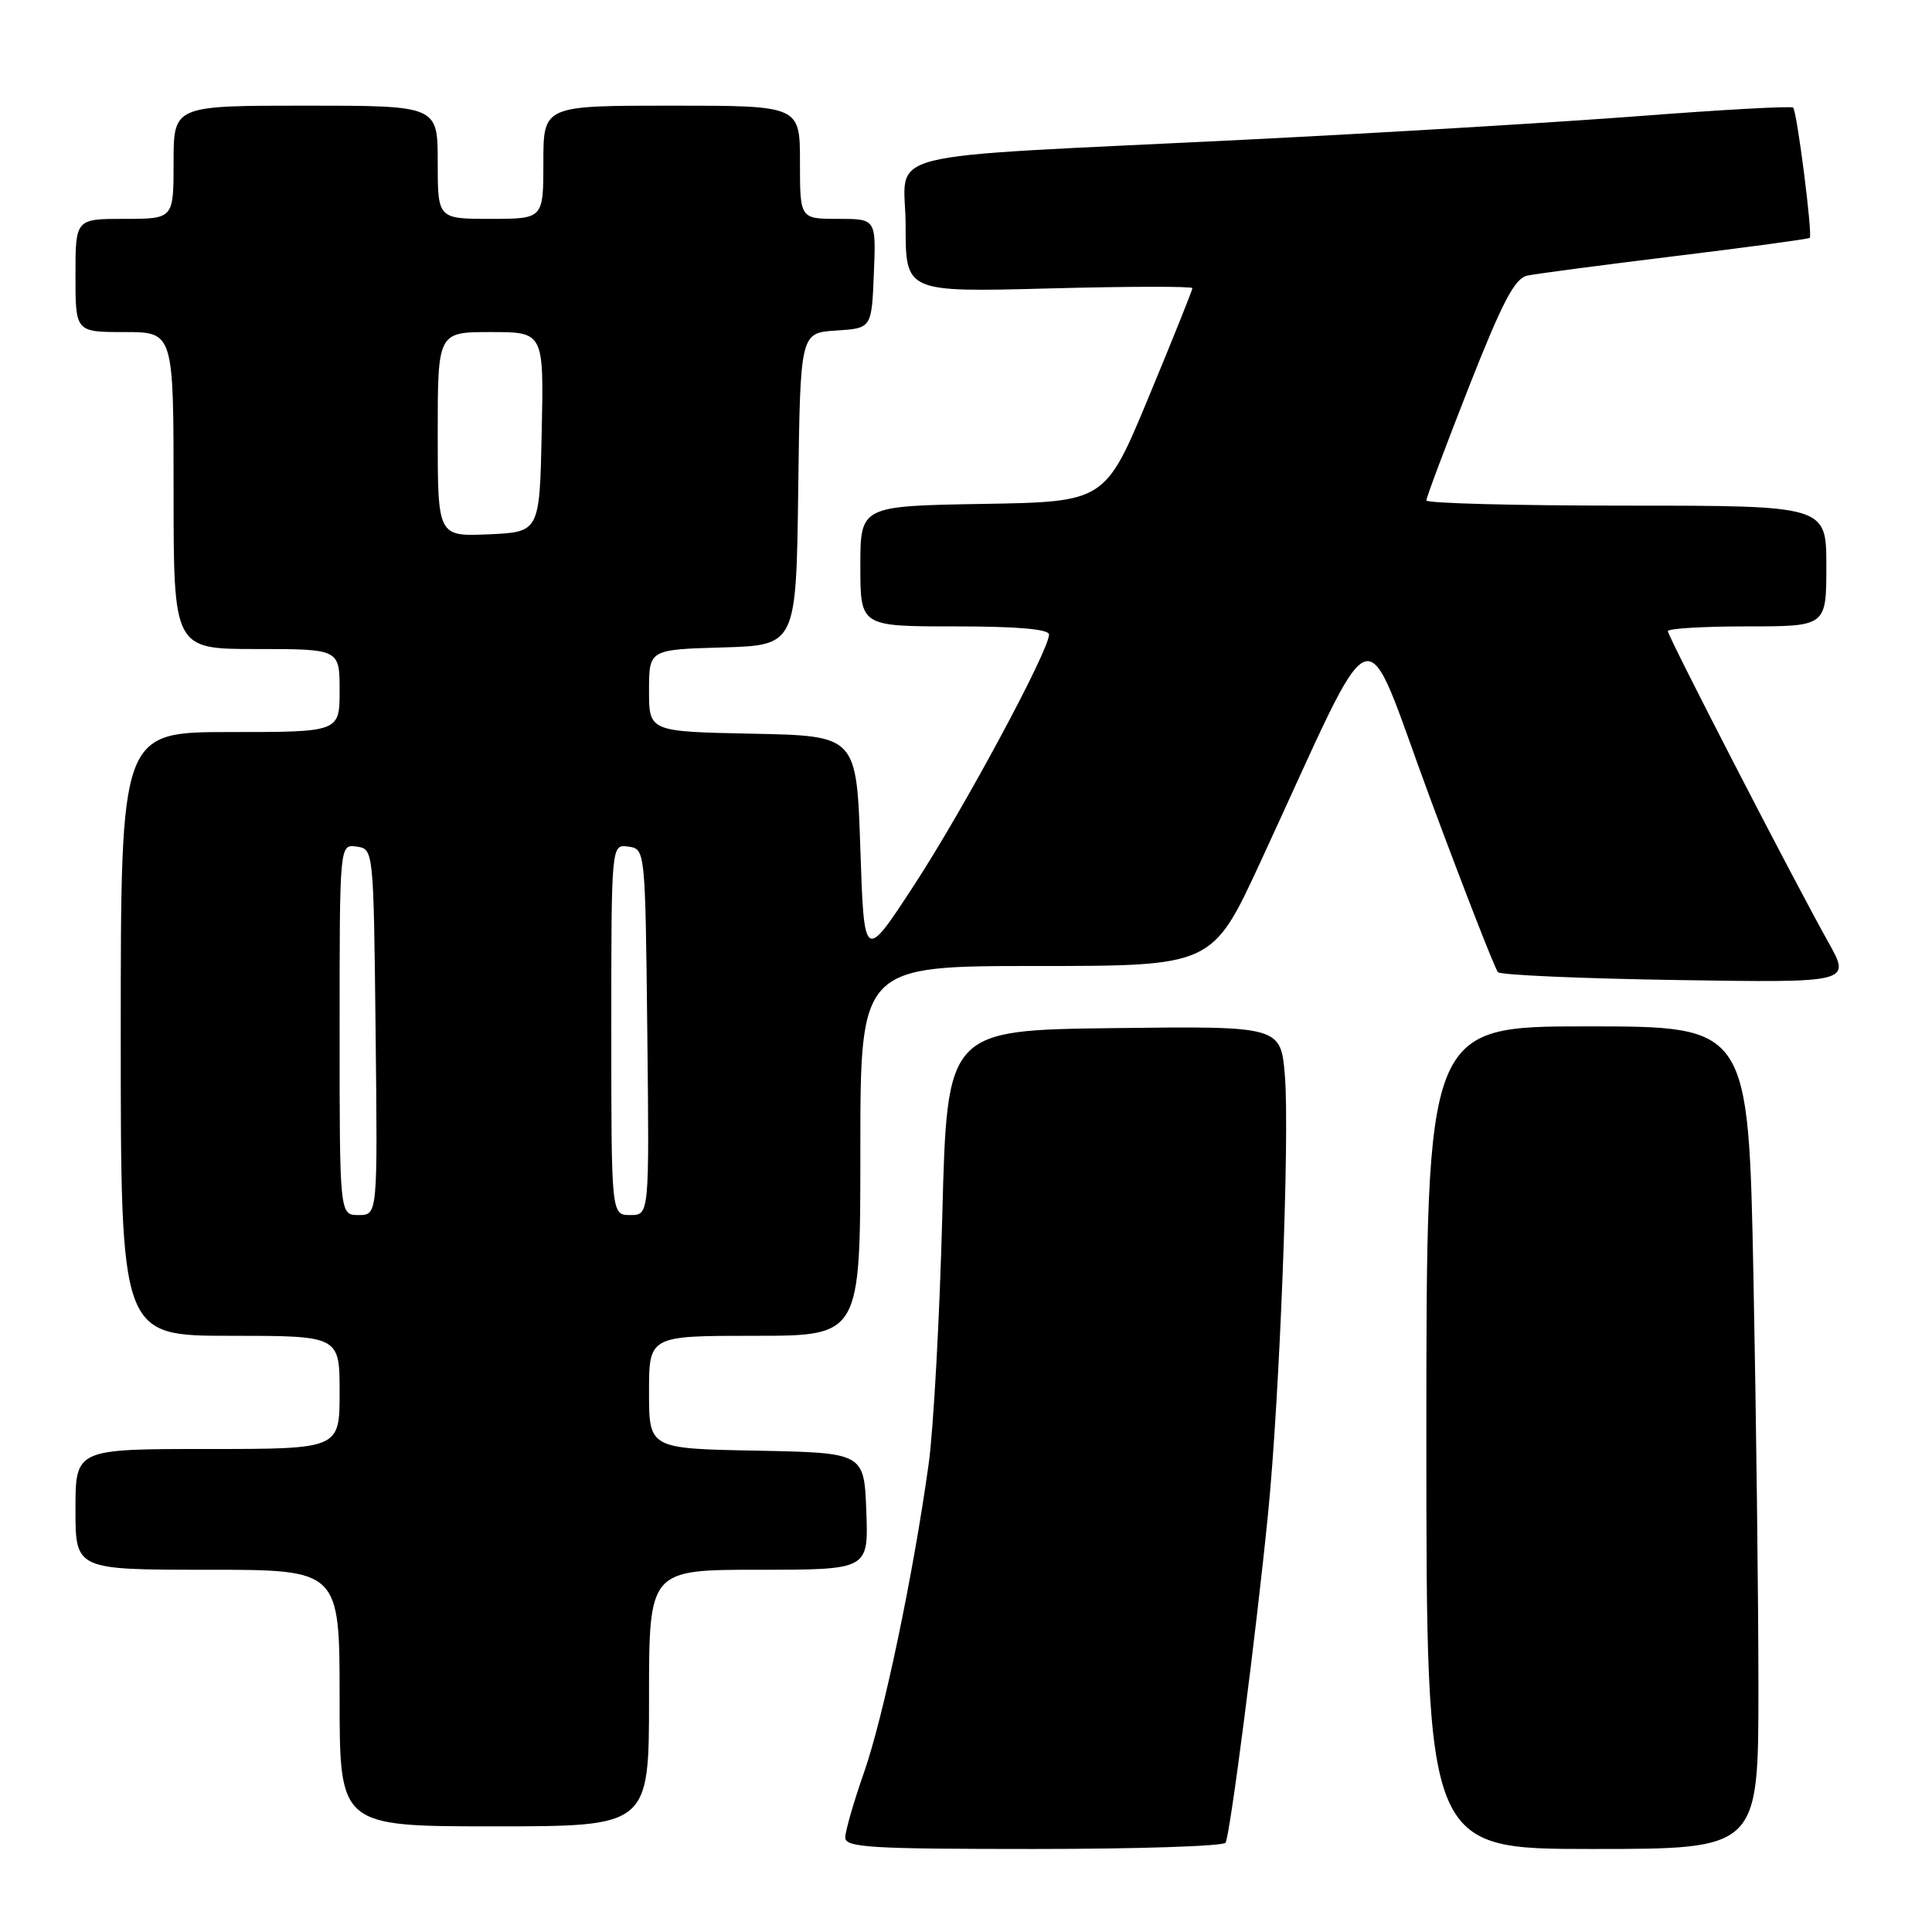 <?xml version="1.0" encoding="UTF-8" standalone="no"?>
<!DOCTYPE svg PUBLIC "-//W3C//DTD SVG 1.1//EN" "http://www.w3.org/Graphics/SVG/1.1/DTD/svg11.dtd" >
<svg xmlns="http://www.w3.org/2000/svg" xmlns:xlink="http://www.w3.org/1999/xlink" version="1.1" viewBox="0 0 256 256">
 <g >
 <path fill="currentColor"
d=" M 162.39 244.17 C 162.99 243.21 166.44 216.45 168.03 200.50 C 169.57 185.02 170.89 150.55 170.26 142.62 C 169.72 135.96 169.72 135.96 147.61 136.23 C 125.50 136.50 125.50 136.50 124.86 161.00 C 124.51 174.47 123.70 189.32 123.05 194.00 C 121.01 208.68 117.09 227.40 114.50 234.82 C 113.12 238.75 112.00 242.65 112.00 243.48 C 112.00 244.80 115.30 245.00 136.94 245.00 C 150.66 245.00 162.11 244.63 162.39 244.17 Z  M 233.00 223.66 C 233.00 211.93 232.70 187.40 232.34 169.16 C 231.68 136.00 231.68 136.00 210.34 136.00 C 189.00 136.00 189.00 136.00 189.00 190.50 C 189.00 245.00 189.00 245.00 211.00 245.00 C 233.00 245.00 233.00 245.00 233.00 223.66 Z  M 86.00 225.00 C 86.00 208.00 86.00 208.00 100.54 208.00 C 115.08 208.00 115.08 208.00 114.79 200.25 C 114.50 192.50 114.50 192.50 100.25 192.22 C 86.00 191.95 86.00 191.95 86.00 184.47 C 86.00 177.00 86.00 177.00 100.00 177.00 C 114.00 177.00 114.00 177.00 114.00 152.50 C 114.00 128.00 114.00 128.00 137.32 128.00 C 160.64 128.00 160.64 128.00 167.00 114.25 C 182.99 79.72 180.21 80.75 189.54 105.88 C 194.09 118.13 198.12 128.45 198.49 128.82 C 198.86 129.20 209.54 129.66 222.22 129.86 C 245.27 130.22 245.27 130.22 242.27 124.86 C 237.66 116.63 221.00 84.33 221.00 83.63 C 221.00 83.28 225.72 83.00 231.50 83.00 C 242.00 83.00 242.00 83.00 242.00 75.00 C 242.00 67.00 242.00 67.00 215.50 67.00 C 200.93 67.00 189.00 66.69 189.00 66.31 C 189.00 65.92 191.54 59.17 194.63 51.29 C 199.10 39.94 200.71 36.88 202.38 36.52 C 203.55 36.27 212.38 35.11 222.00 33.93 C 231.62 32.76 239.63 31.67 239.80 31.52 C 240.20 31.14 238.12 14.79 237.60 14.26 C 237.36 14.03 228.25 14.53 217.34 15.37 C 206.43 16.21 182.88 17.62 165.00 18.51 C 114.65 21.01 120.00 19.65 120.00 29.94 C 120.00 38.72 120.00 38.72 139.00 38.22 C 149.45 37.94 158.00 37.93 158.00 38.18 C 158.00 38.44 155.40 44.92 152.22 52.58 C 146.44 66.50 146.44 66.50 130.22 66.77 C 114.00 67.05 114.00 67.05 114.00 75.02 C 114.00 83.00 114.00 83.00 126.50 83.00 C 134.79 83.00 139.00 83.36 139.00 84.08 C 139.00 86.21 127.70 107.21 121.16 117.23 C 114.50 127.44 114.50 127.44 114.00 112.47 C 113.50 97.50 113.50 97.50 99.75 97.22 C 86.00 96.94 86.00 96.94 86.00 91.51 C 86.00 86.07 86.00 86.07 95.75 85.79 C 105.50 85.50 105.50 85.50 105.77 64.80 C 106.04 44.11 106.04 44.11 110.77 43.80 C 115.50 43.50 115.50 43.50 115.79 36.25 C 116.09 29.00 116.09 29.00 111.04 29.00 C 106.00 29.00 106.00 29.00 106.00 21.50 C 106.00 14.00 106.00 14.00 89.00 14.00 C 72.00 14.00 72.00 14.00 72.00 21.50 C 72.00 29.00 72.00 29.00 65.00 29.00 C 58.00 29.00 58.00 29.00 58.00 21.50 C 58.00 14.00 58.00 14.00 40.50 14.00 C 23.00 14.00 23.00 14.00 23.00 21.50 C 23.00 29.00 23.00 29.00 16.50 29.00 C 10.00 29.00 10.00 29.00 10.00 36.50 C 10.00 44.00 10.00 44.00 16.50 44.00 C 23.00 44.00 23.00 44.00 23.00 65.00 C 23.00 86.00 23.00 86.00 34.00 86.00 C 45.00 86.00 45.00 86.00 45.00 91.50 C 45.00 97.00 45.00 97.00 30.50 97.00 C 16.00 97.00 16.00 97.00 16.00 137.00 C 16.00 177.00 16.00 177.00 30.50 177.00 C 45.00 177.00 45.00 177.00 45.00 184.50 C 45.00 192.00 45.00 192.00 27.50 192.00 C 10.00 192.00 10.00 192.00 10.00 200.00 C 10.00 208.00 10.00 208.00 27.50 208.00 C 45.00 208.00 45.00 208.00 45.00 225.00 C 45.00 242.00 45.00 242.00 65.50 242.00 C 86.00 242.00 86.00 242.00 86.00 225.00 Z  M 45.00 136.43 C 45.00 111.86 45.00 111.86 47.25 112.18 C 49.50 112.50 49.50 112.50 49.77 136.75 C 50.04 161.00 50.04 161.00 47.52 161.00 C 45.00 161.00 45.00 161.00 45.00 136.43 Z  M 81.00 136.43 C 81.00 111.86 81.00 111.86 83.25 112.18 C 85.50 112.50 85.50 112.50 85.77 136.75 C 86.04 161.00 86.04 161.00 83.52 161.00 C 81.00 161.00 81.00 161.00 81.00 136.43 Z  M 58.00 57.55 C 58.00 44.00 58.00 44.00 65.03 44.00 C 72.06 44.00 72.06 44.00 71.78 57.25 C 71.50 70.50 71.50 70.50 64.75 70.80 C 58.00 71.09 58.00 71.09 58.00 57.55 Z "/>
</g>
</svg>